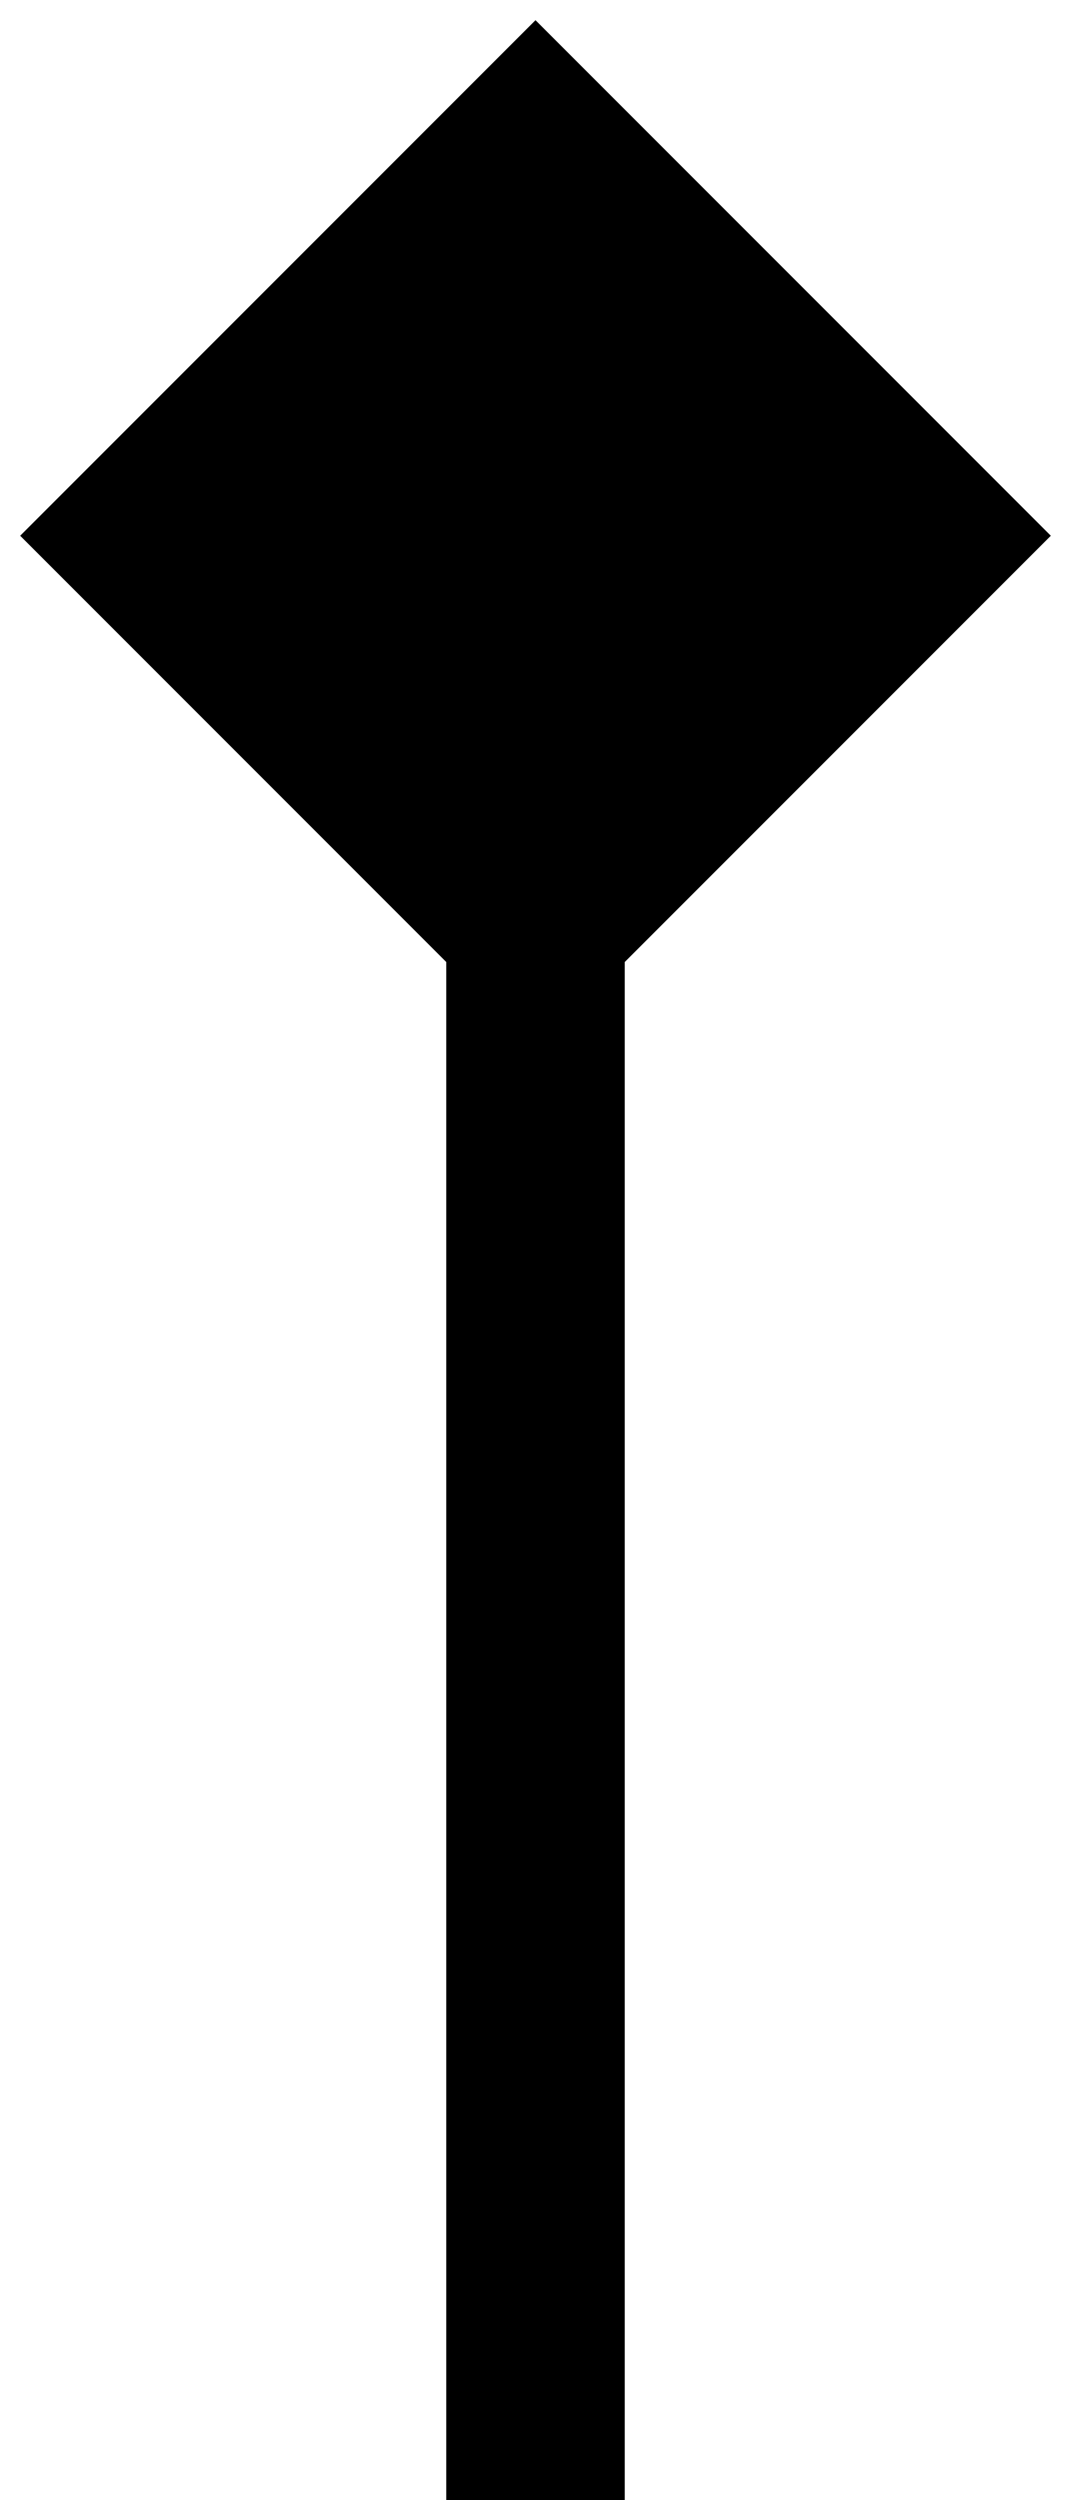 <svg width="6" height="14" viewBox="0 0 6 14" fill="none" xmlns="http://www.w3.org/2000/svg">
<path d="M3 0.113L0.113 3L3 5.887L5.887 3L3 0.113ZM3.5 14L3.5 3L2.5 3L2.5 14L3.5 14Z" fill="black"/>
</svg>
